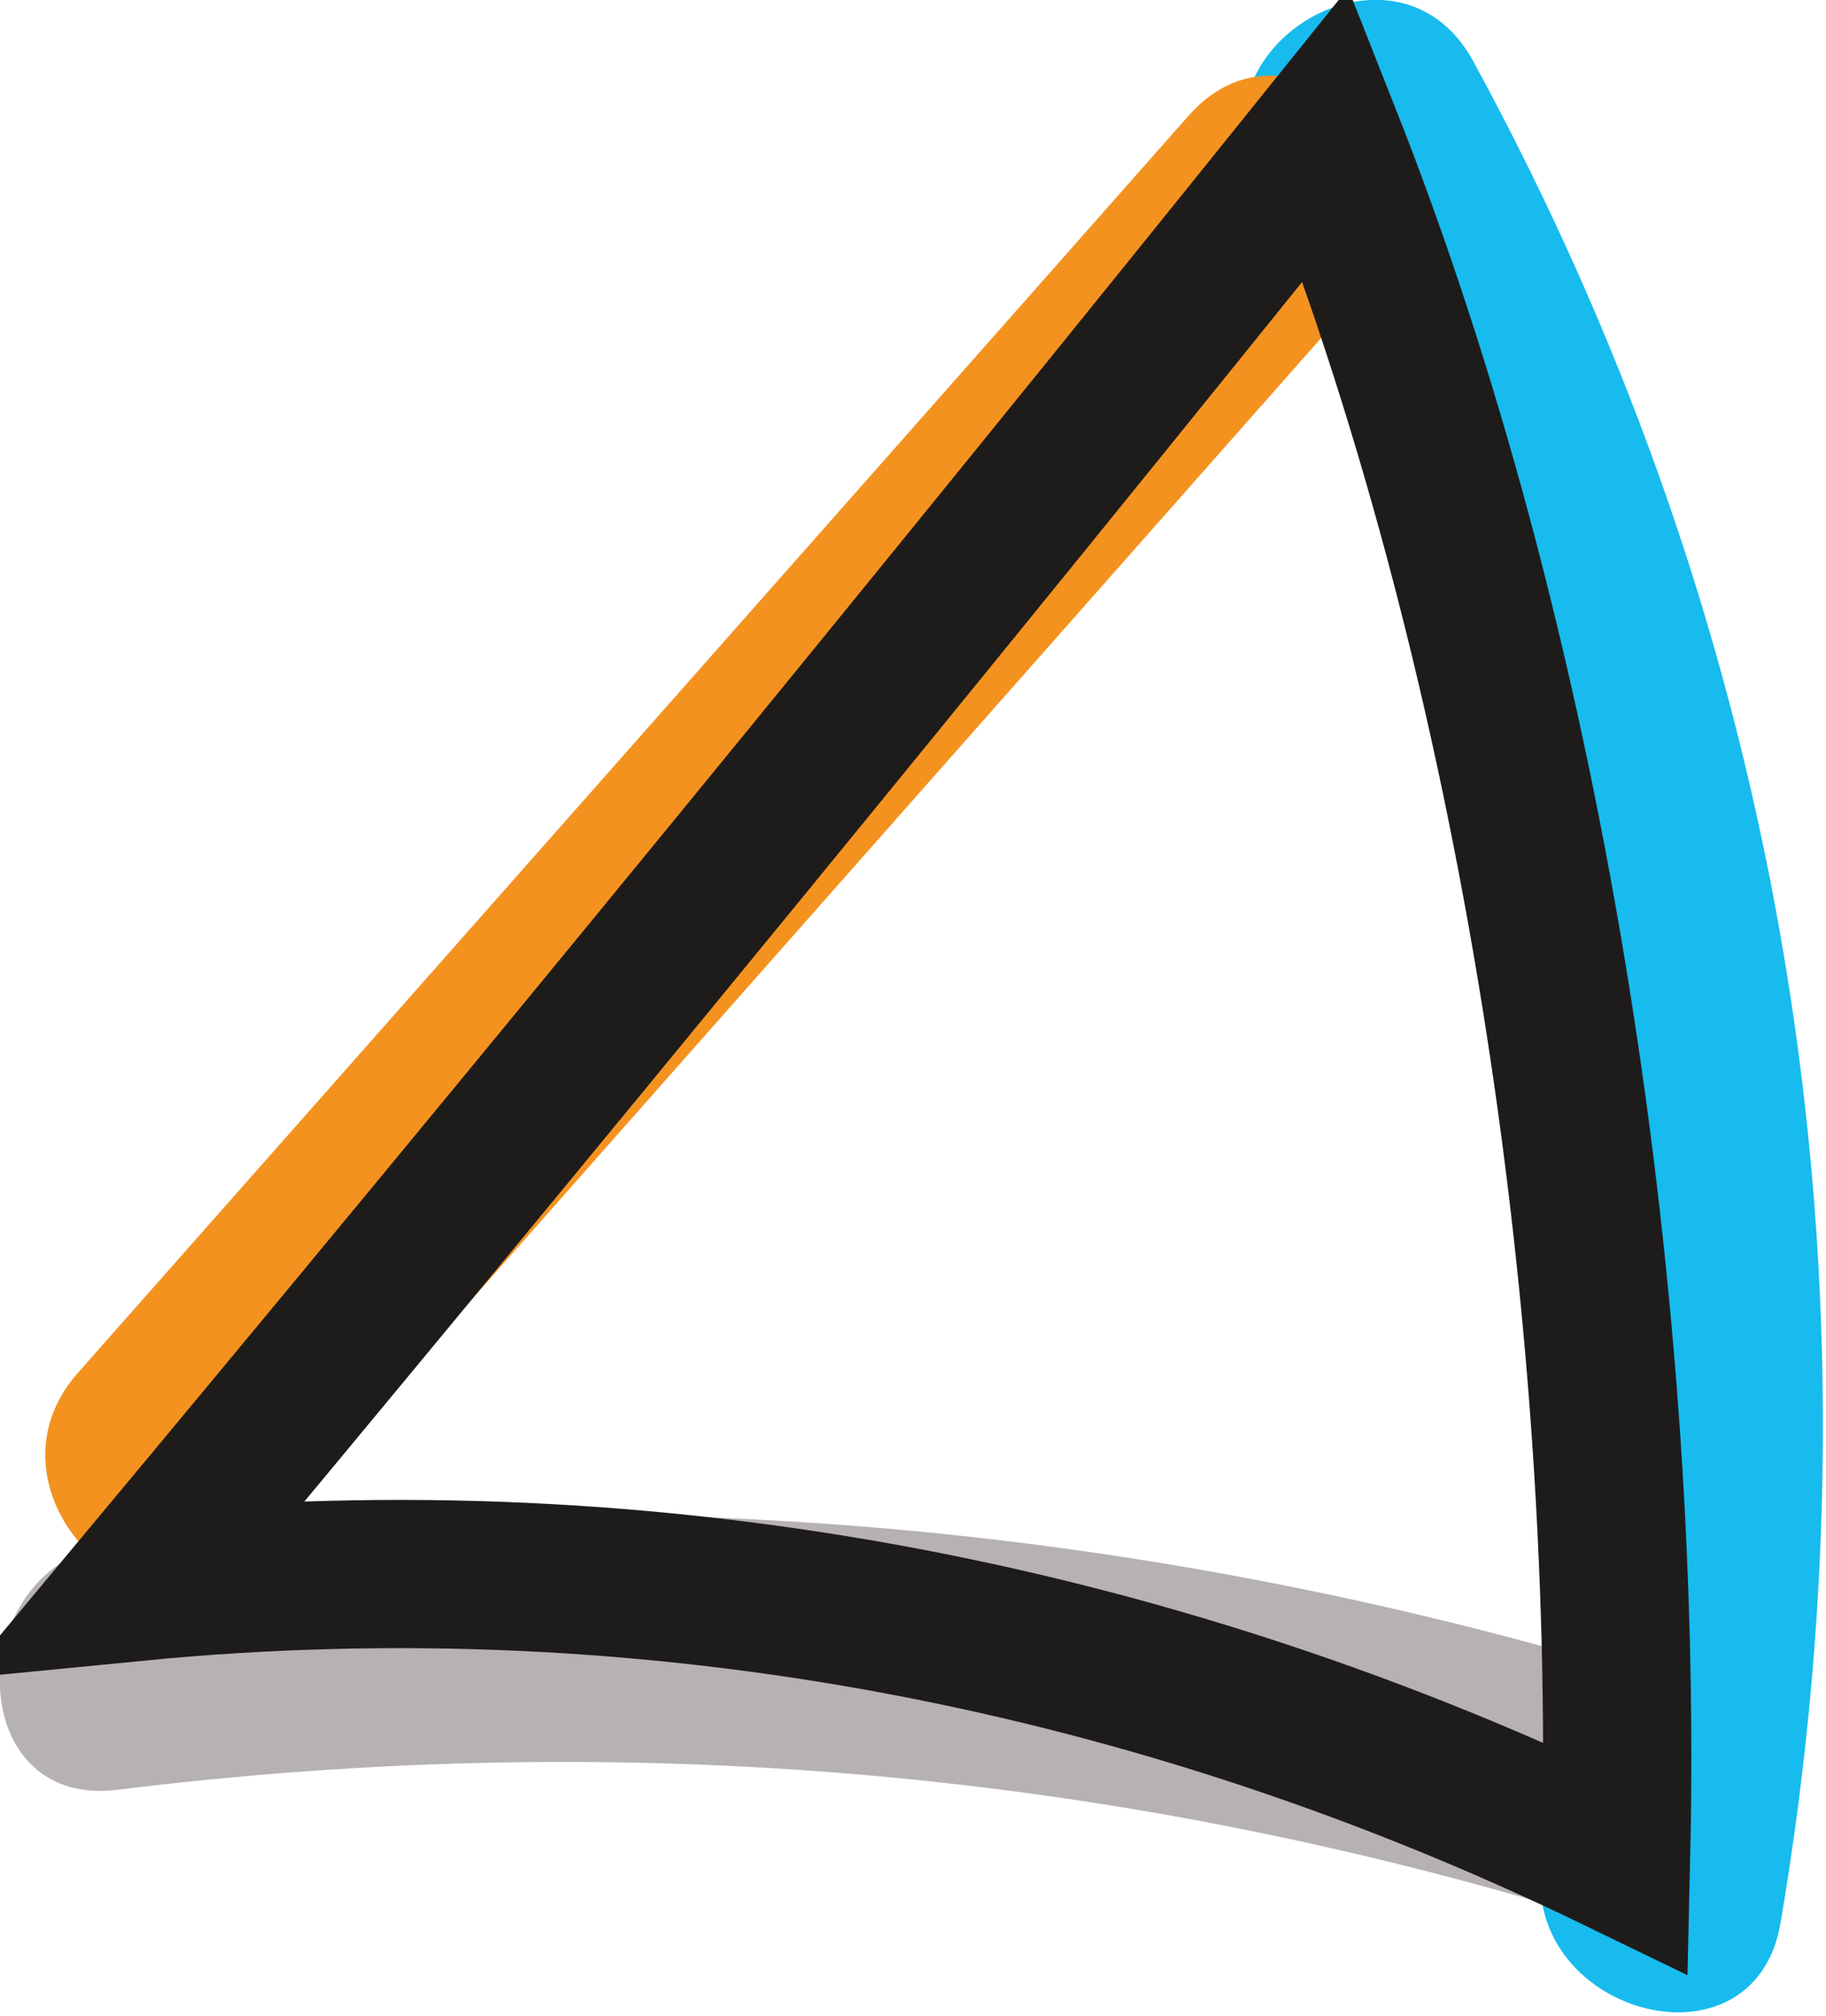 <?xml version="1.0" encoding="UTF-8" standalone="no"?>
<!DOCTYPE svg PUBLIC "-//W3C//DTD SVG 1.1//EN" "http://www.w3.org/Graphics/SVG/1.1/DTD/svg11.dtd">
<svg width="100%" height="100%" viewBox="0 0 154 170" version="1.1" xmlns="http://www.w3.org/2000/svg" xmlns:xlink="http://www.w3.org/1999/xlink" xml:space="preserve" xmlns:serif="http://www.serif.com/" style="fill-rule:evenodd;clip-rule:evenodd;stroke-miterlimit:10;">
    <g transform="matrix(1,0,0,1,-886.026,-723.141)">
        <g transform="matrix(4.167,0,0,4.167,1010.26,886.748)">
            <path d="M0,-38.029C-1.541,-40.855 -5.86,-38.334 -4.317,-35.505C1.351,-25.108 3.387,-13.362 1.401,-1.674C0.867,1.473 5.685,2.826 6.223,-0.344C8.442,-13.412 6.352,-26.38 0,-38.029" style="fill:rgb(23,187,238);fill-rule:nonzero;"/>
        </g>
        <g transform="matrix(4.167,0,0,4.167,1021.3,871.846)">
            <path d="M0,-2.018C-9.835,-4.878 -19.92,-5.722 -30.088,-4.463C-33.239,-4.073 -33.278,0.932 -30.088,0.537C-20.316,-0.673 -10.791,0.052 -1.329,2.803C1.767,3.704 3.089,-1.12 0,-2.018" style="fill:rgb(181,178,177);fill-rule:nonzero;"/>
        </g>
        <g transform="matrix(4.167,0,0,4.167,986.278,853.667)">
            <path d="M0,-28.985C-7.495,-20.502 -14.99,-12.019 -22.485,-3.536C-24.609,-1.132 -21.086,2.417 -18.95,0C-11.455,-8.484 -3.96,-16.966 3.535,-25.449C5.659,-27.853 2.136,-31.402 0,-28.985" style="fill:rgb(244,146,31);fill-rule:nonzero;"/>
        </g>
        <g transform="matrix(4.167,0,0,4.167,1022.32,734.448)">
            <path d="M0,34.893C-9.153,30.455 -19.388,28.371 -29.936,29.402C-21.831,19.679 -13.809,9.878 -5.87,0C-1.805,10.277 0.271,23.199 0,34.893Z" style="fill:none;stroke:rgb(30,28,26);stroke-width:3px;"/>
        </g>
    </g>
</svg>
